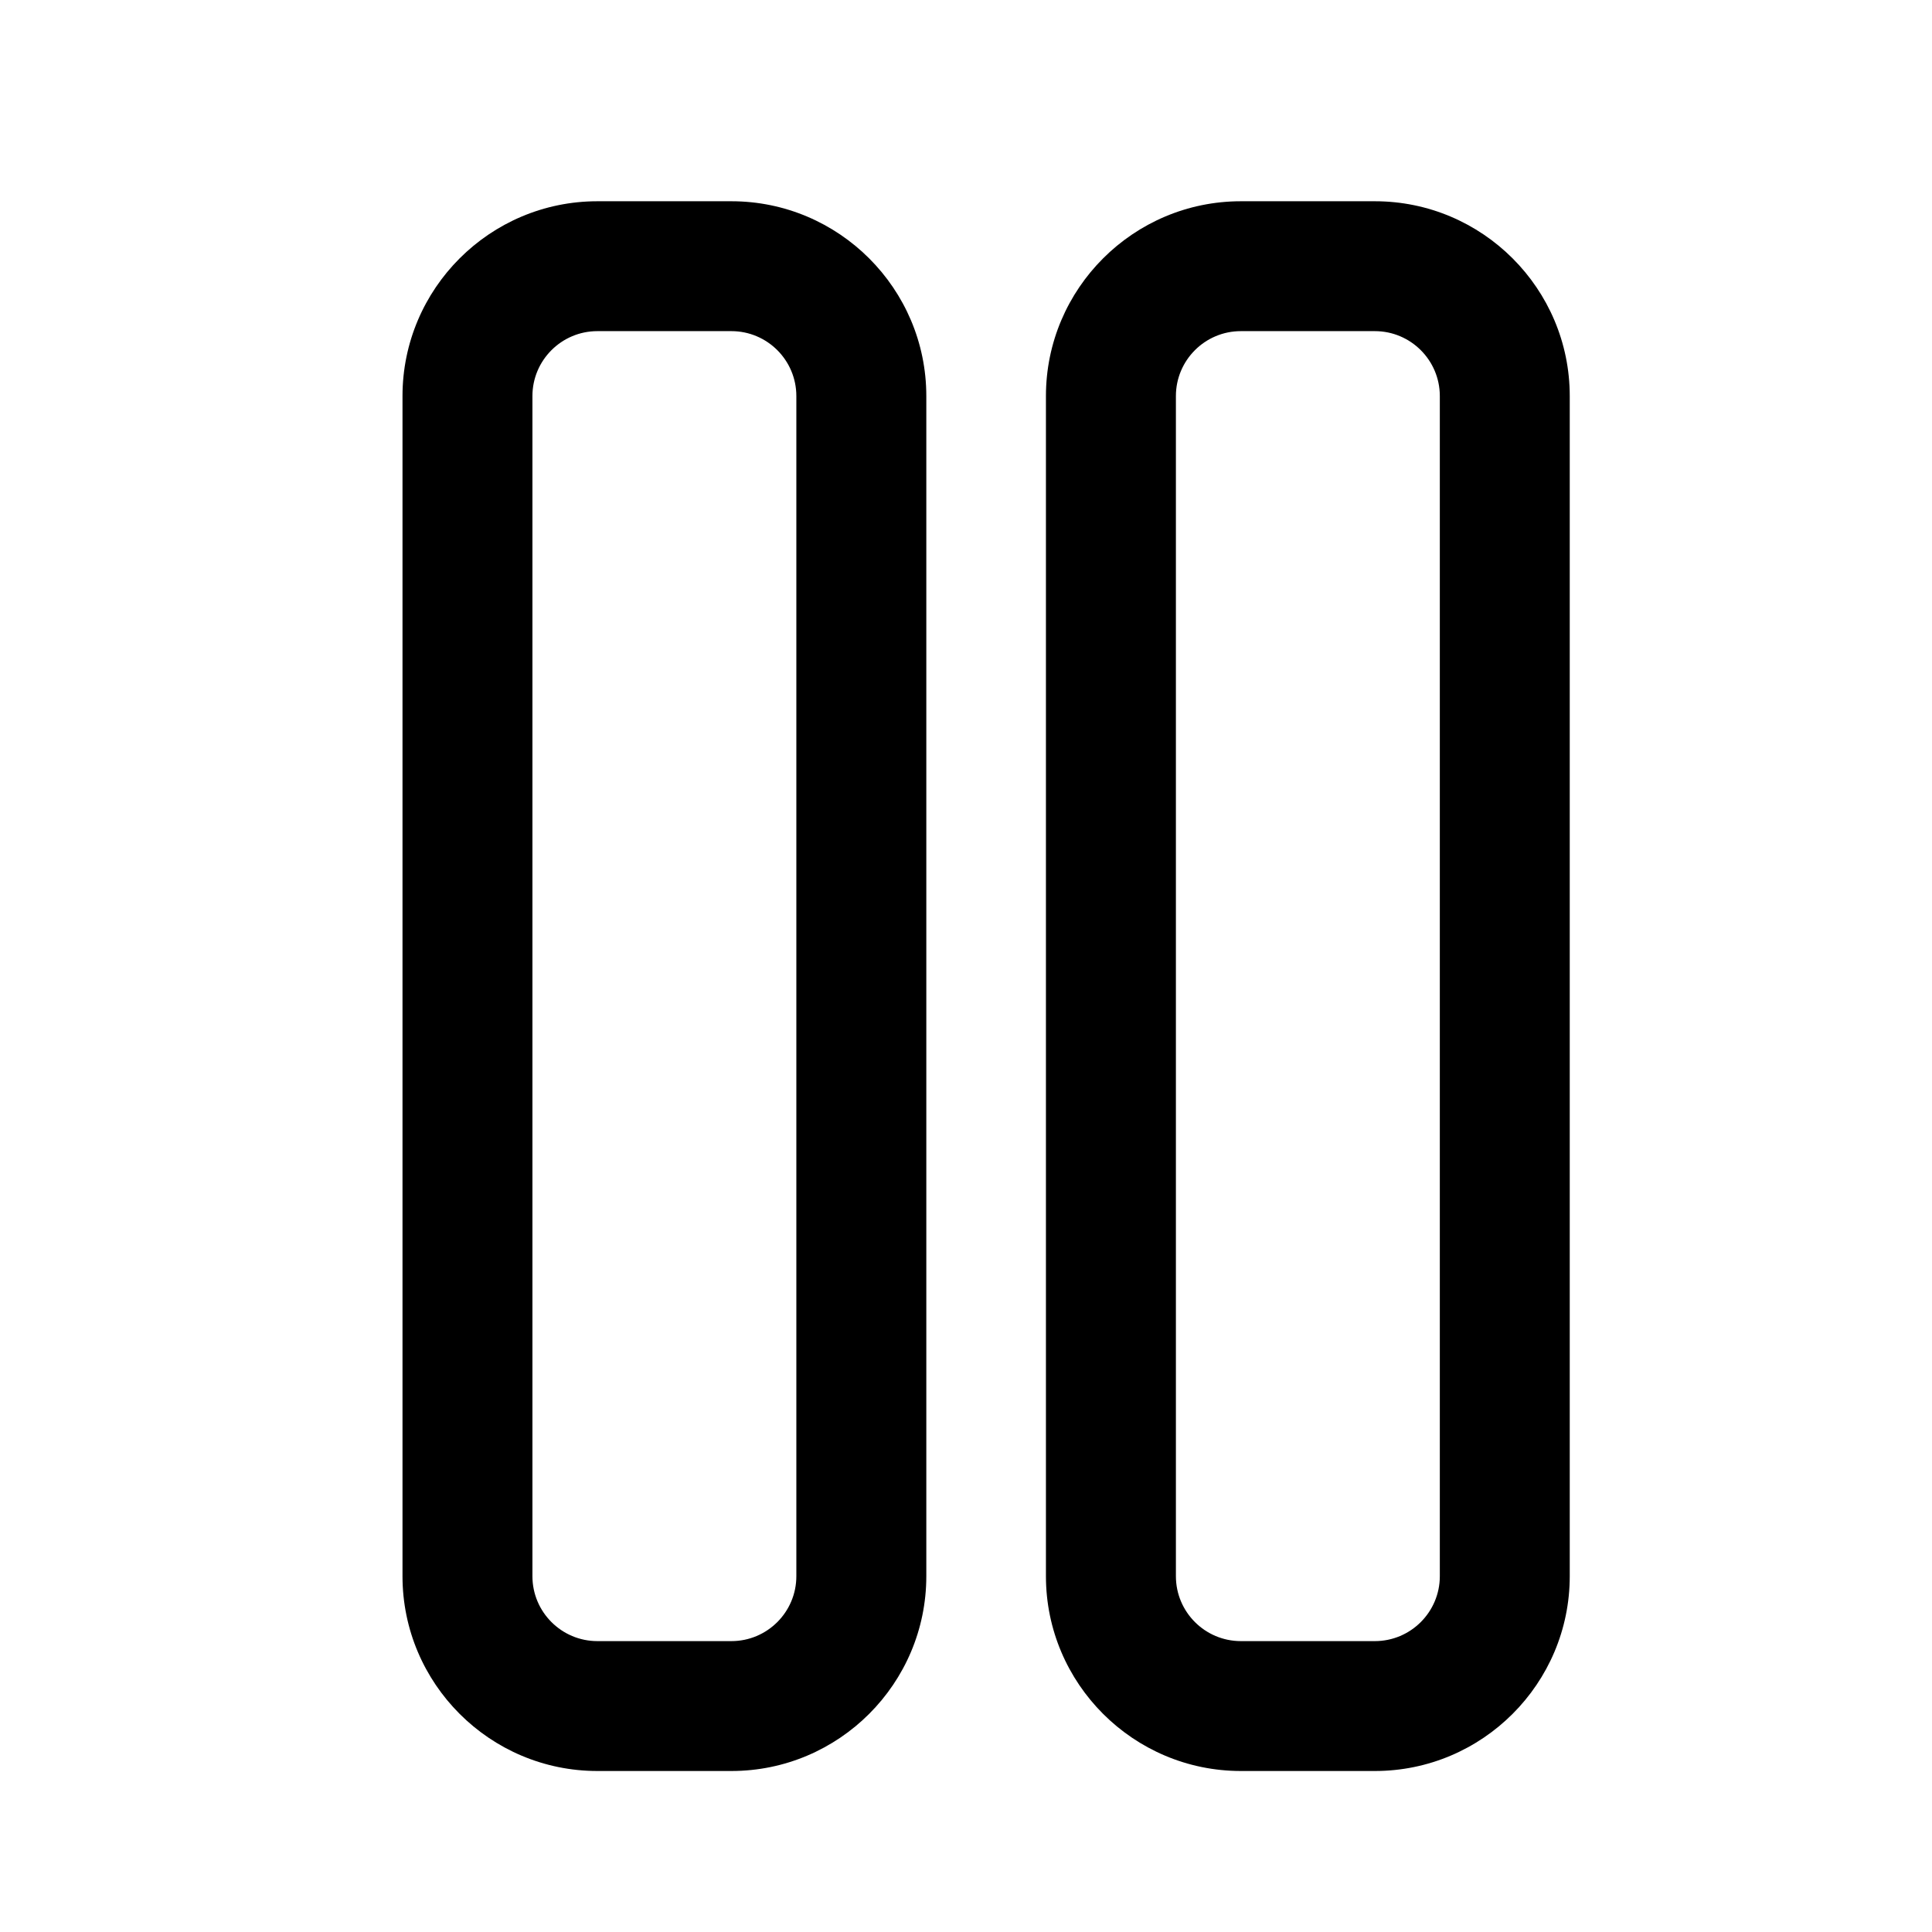 <svg width="48" height="48" viewBox="0 0 48 48" fill="none" xmlns="http://www.w3.org/2000/svg">
<path d="M18.171 5H14.842C12.172 5 10 7.171 10 9.84V39.16C10 41.829 12.172 44 14.842 44H18.171C20.841 44 23.014 41.829 23.014 39.16V9.84C23.014 7.171 20.841 5 18.171 5ZM19.785 39.16C19.785 40.05 19.062 40.773 18.171 40.773H14.842C13.952 40.773 13.228 40.05 13.228 39.16V9.84C13.228 8.95 13.952 8.227 14.842 8.227H18.171C19.062 8.227 19.785 8.95 19.785 9.84V39.16ZM34.158 5H30.829C28.159 5 25.986 7.171 25.986 9.84V39.16C25.986 41.829 28.159 44 30.829 44H34.158C36.828 44 39 41.829 39 39.16V9.84C39 7.171 36.828 5 34.158 5ZM35.772 39.16C35.772 40.05 35.048 40.773 34.158 40.773H30.829C29.938 40.773 29.215 40.05 29.215 39.16V9.84C29.215 8.95 29.938 8.227 30.829 8.227H34.158C35.048 8.227 35.772 8.95 35.772 9.84V39.16Z" fill="black"/>
</svg>
